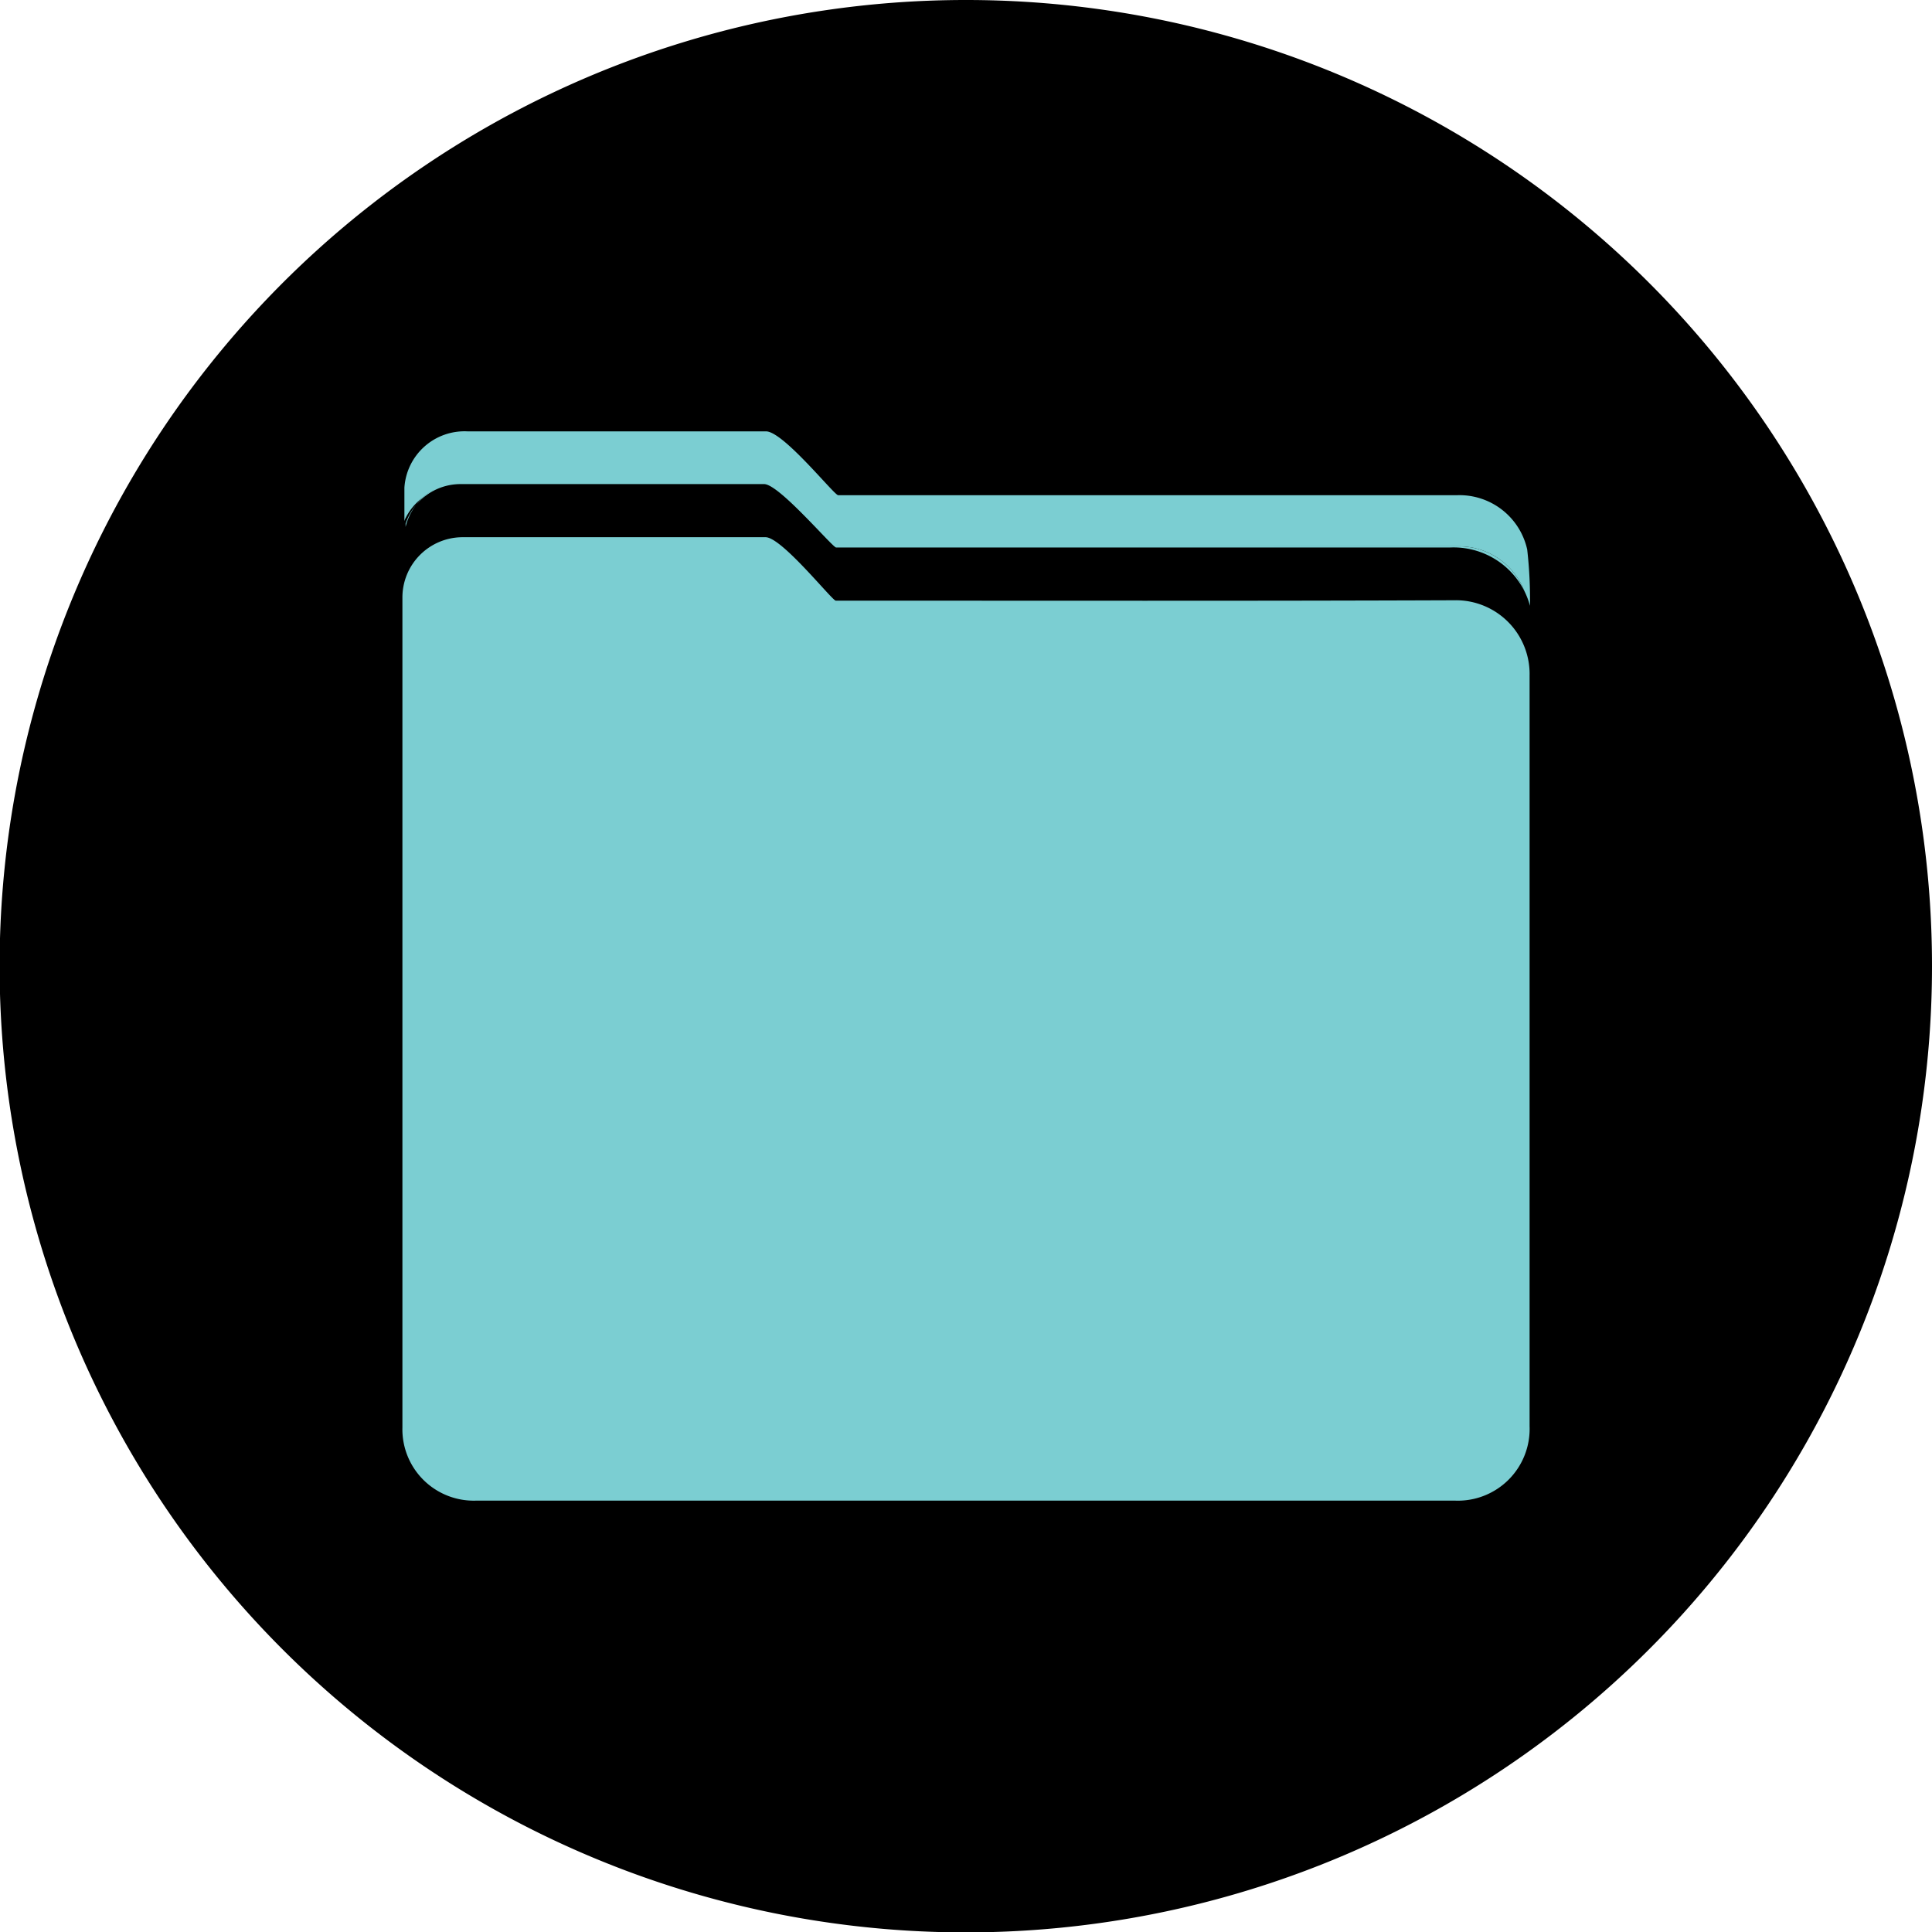 <svg xmlns="http://www.w3.org/2000/svg" viewBox="0 0 48.73 48.73"><defs><style>.cls-1{fill:#7bced2;}</style></defs><title>folder_icon_teal</title><g id="Layer_2" data-name="Layer 2"><g id="nav"><g id="li"><path d="M48.73,24.37A24.37,24.37,0,1,1,24.37,0,24.36,24.36,0,0,1,48.73,24.37Z"/><path class="cls-1" d="M36.68,15.14a1.86,1.86,0,0,1,1.9,1.91q0,9.47,0,18.92a1.81,1.81,0,0,1-1.87,1.88H12A1.8,1.8,0,0,1,10.15,36c0-.91,0-1.83,0-2.75V15.08a1.52,1.52,0,0,1,1.5-1.53q3.84,0,7.66,0c.41,0,1.68,1.6,1.77,1.6C26.28,15.15,31.48,15.16,36.68,15.14Z"/><path class="cls-1" d="M38.52,13.86a11.16,11.16,0,0,1,.07,1.42,2,2,0,0,0-.14-.37,1.77,1.77,0,0,0-1.69-1.13H21.09c-.1,0-1.48-1.61-1.82-1.61H11.74a1.51,1.51,0,0,0-1.54,1.15v0a.39.39,0,0,0,0,.13V12.3a1.52,1.52,0,0,1,1.59-1.42H18c.44,0,.88,0,1.32,0s1.72,1.61,1.82,1.61H36.76A1.75,1.75,0,0,1,38.52,13.86Z"/><path d="M38.52,15.15a11.07,11.07,0,0,1,.07,1.42,2,2,0,0,0-2-1.47c-5.15,0-10.31,0-15.47,0-.09,0-1.42-1.58-1.81-1.6H11.6a1.46,1.46,0,0,0-1.37,1c0,.07-.05.14-.08.24V13.59a1,1,0,0,1,0-.25v0l0-.08a1.46,1.46,0,0,1,1.37-1h7.68c.39,0,1.72,1.6,1.81,1.6H36.56a2,2,0,0,1,1.89,1.1A2.17,2.17,0,0,1,38.52,15.15Z"/><path class="cls-1" d="M36.76,13.78a1.77,1.77,0,0,1,1.69,1.13,2,2,0,0,0-1.89-1.1H21.09c-.09,0-1.42-1.58-1.81-1.6H11.6a1.46,1.46,0,0,0-1.37,1l0,.08a1.51,1.51,0,0,1,1.54-1.15h7.53c.34,0,1.72,1.61,1.82,1.61Z"/></g></g></g></svg>